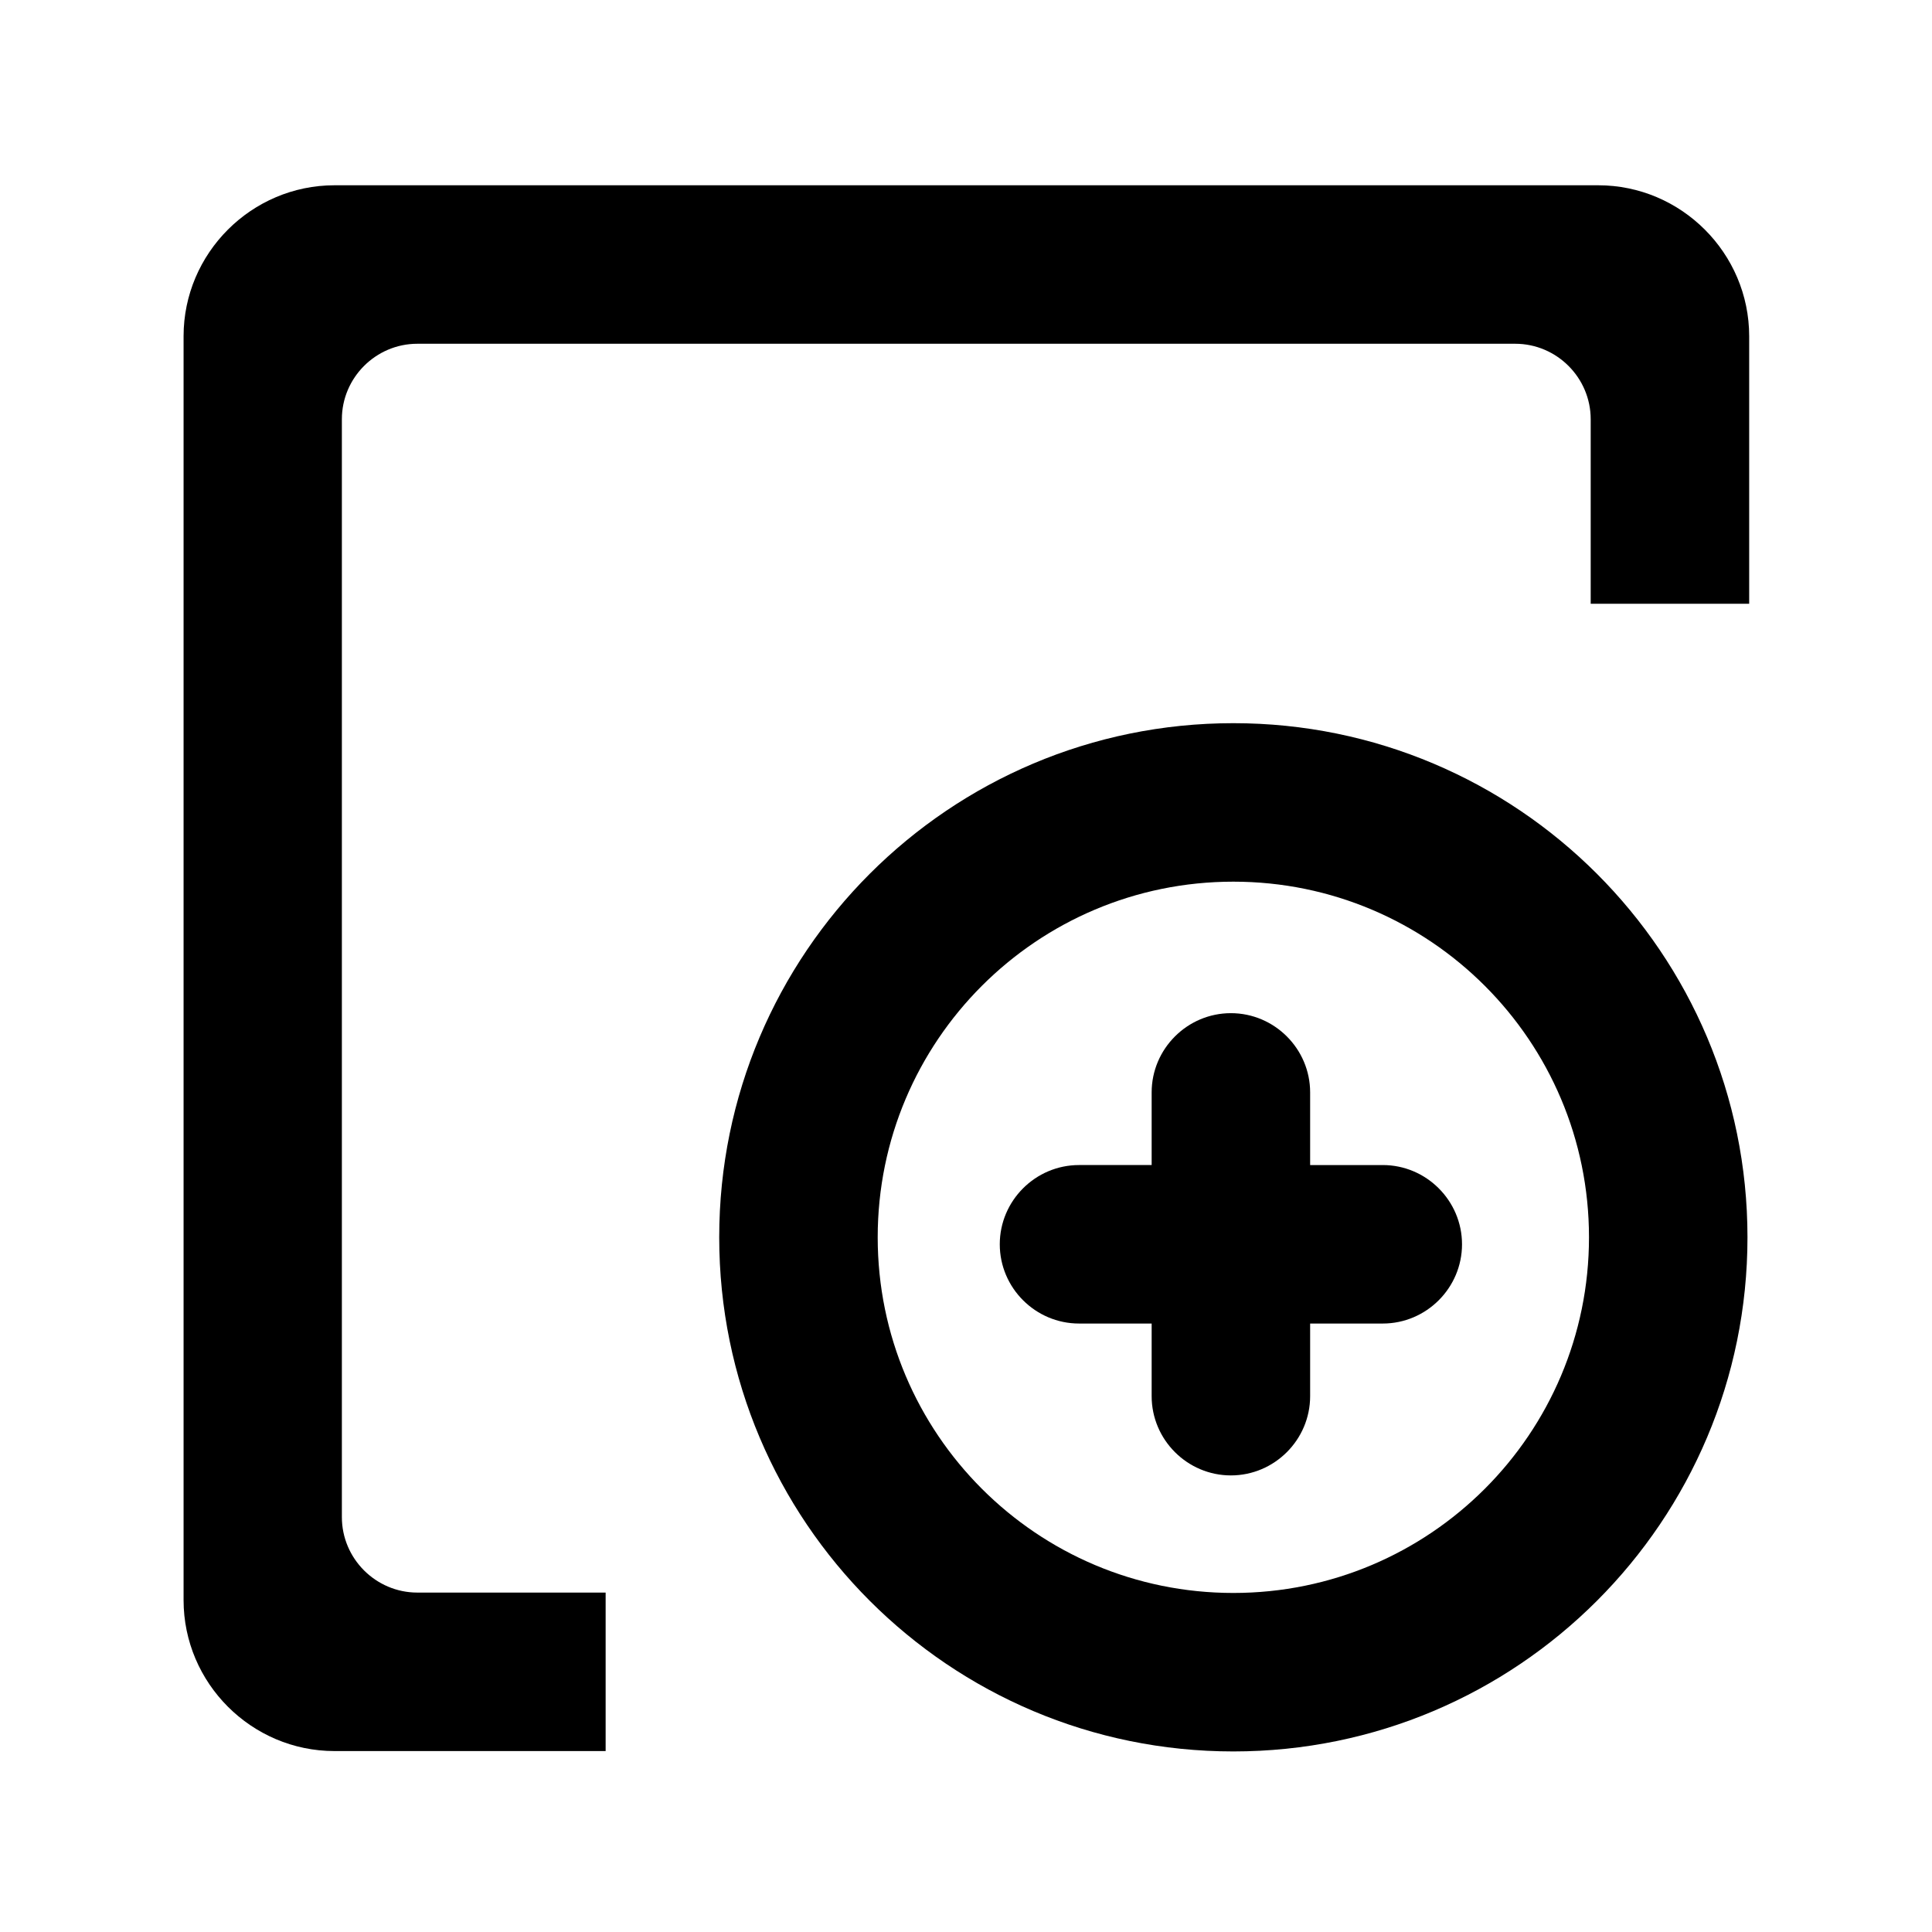 <?xml version="1.0" encoding="utf-8"?>
<!-- Generator: Adobe Illustrator 21.1.0, SVG Export Plug-In . SVG Version: 6.00 Build 0)  -->
<svg version="1.1" id="图层_1" xmlns="http://www.w3.org/2000/svg" xmlns:xlink="http://www.w3.org/1999/xlink" x="0px" y="0px"
	 viewBox="0 0 1024 1024" style="enable-background:new 0 0 1024 1024;" xml:space="preserve">
<g id="图层_1_1_">
</g>
<g>
	<path d="M847.1,98.2H177.3c-44,0-80,36-80,80v669.9c0,44,36,80,80,80H321v-84h-99.8c-22,0-40-18-40-40V222.2c0-22,18-40,40-40
		h581.9c22,0,40,18,40,40V320h84V178.2C927.1,134.2,891.1,98.2,847.1,98.2z"/>
	<path d="M653.7,383.3c-150.5,0-272.5,122-272.5,272.5s122,272.5,272.5,272.5s272.5-122,272.5-272.5S804.2,383.3,653.7,383.3z
		 M653.7,844.3c-104.1,0-188.5-84.4-188.5-188.5s84.4-188.5,188.5-188.5s188.5,84.4,188.5,188.5S757.8,844.3,653.7,844.3z"/>
	<path d="M732.9,617.5h-38.5V579c0-23.1-18.9-42-42-42s-42,18.9-42,42v38.5h-38.5c-23.1,0-42,18.9-42,42s18.9,42,42,42h38.5V740
		c0,23.1,18.9,42,42,42s42-18.9,42-42v-38.5h38.5c23.1,0,42-18.9,42-42S756,617.5,732.9,617.5z"/>
</g>
</svg>
